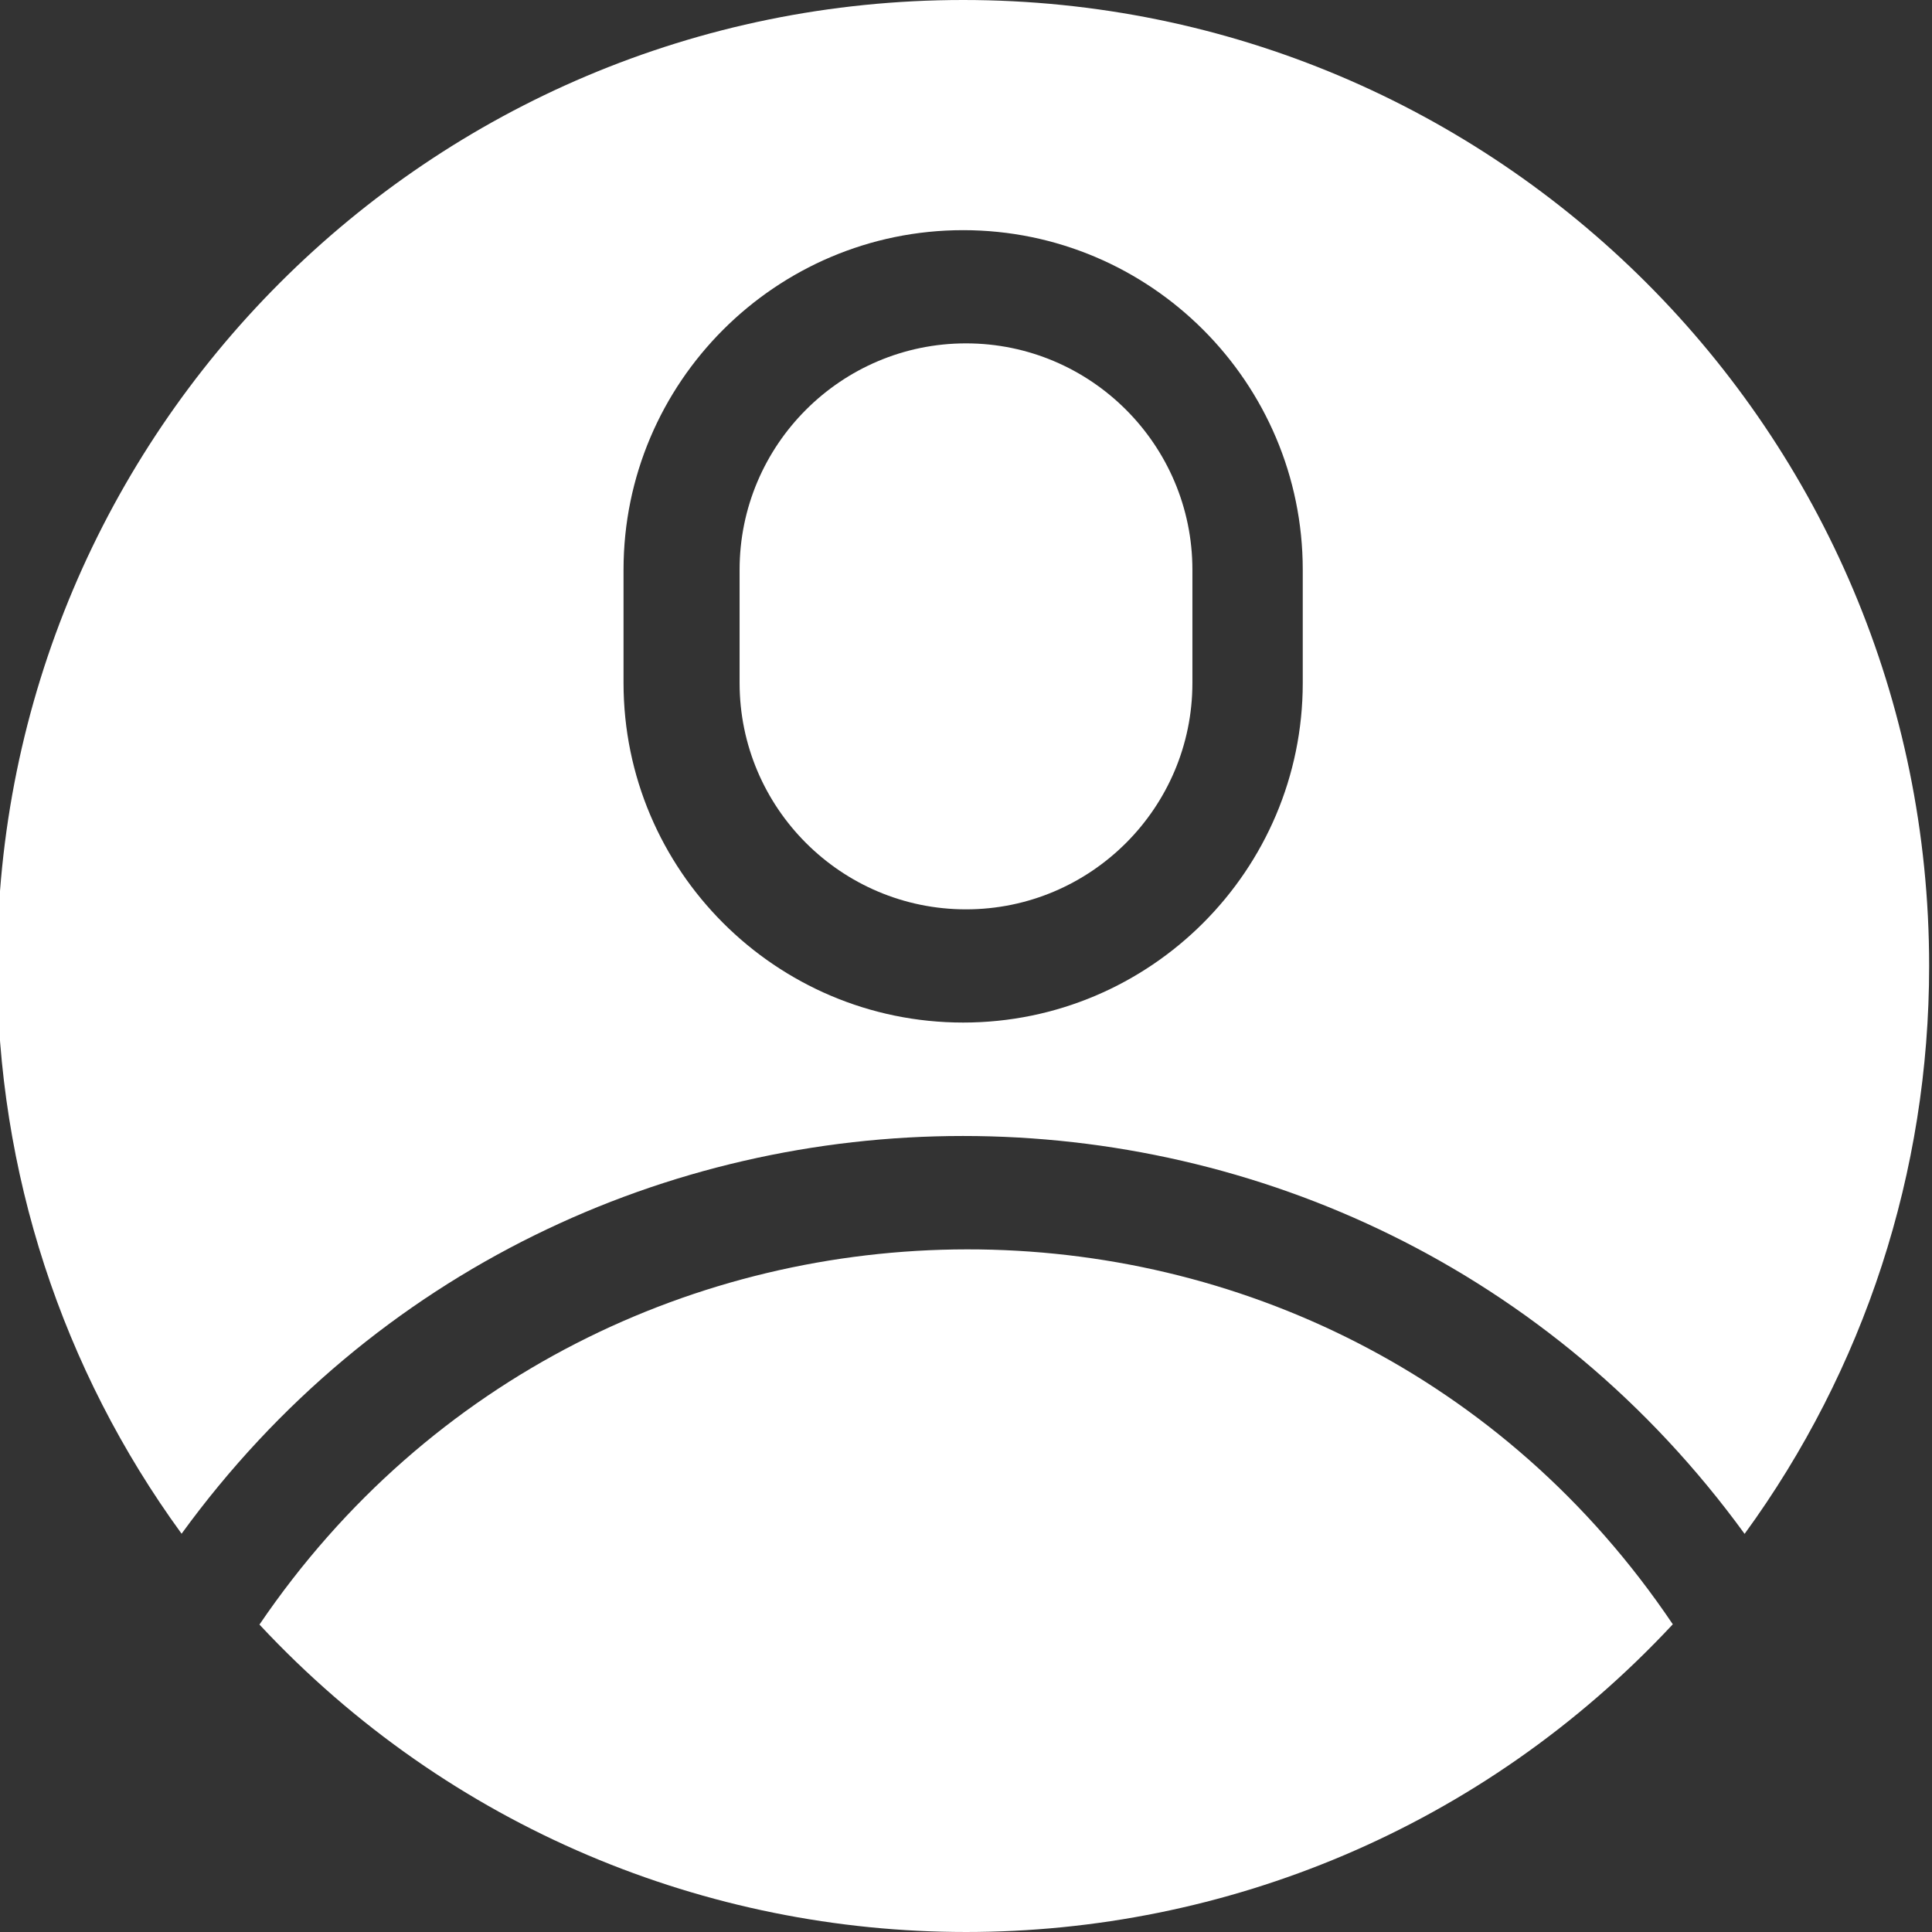 <svg width="512" height="512" xmlns="http://www.w3.org/2000/svg">

 <rect width="100%" height="100%" fill="#333333" stroke="none"/>

 <g>
  <title>background</title>
  <rect fill="none" id="canvas_background" height="402" width="582" y="-1" x="-1"/>
 </g>
 <g>
  <title>Layer 1</title>
  <path fill="#ffffff" id="svg_1" d="m462.338,406.492c31.719,-43.52 48.906,-95.887 48.906,-150.504c0,-141.48 -114.496,-255.988 -256,-255.988c-141.488,0 -256,114.492 -256,255.988c0,54.602 17.18,106.953 48.879,150.465c102.133,-140.484 311.938,-140.609 414.215,0.039zm-297.094,-255.5c0,-49.621 40.375,-89.996 90,-89.996s90,40.375 90,89.996l0,30c0,49.625 -40.375,89.996 -90,89.996s-90,-40.371 -90,-89.996l0,-30zm0,0"/>
  <path fill="#ffffff" id="svg_2" d="m256,240.988c33.086,0 60,-26.914 60,-59.996l0,-30c0,-33.082 -26.914,-59.996 -60,-59.996s-60,26.914 -60,59.996l0,30c0,33.082 26.914,59.996 60,59.996zm0,0"/>
  <path fill="#ffffff" id="svg_3" d="m68.758,430.527c101.289,108.602 273.168,108.684 374.551,-0.074c-89.375,-132.793 -284.695,-132.188 -374.551,0.074zm0,0"/>
 </g>
</svg>